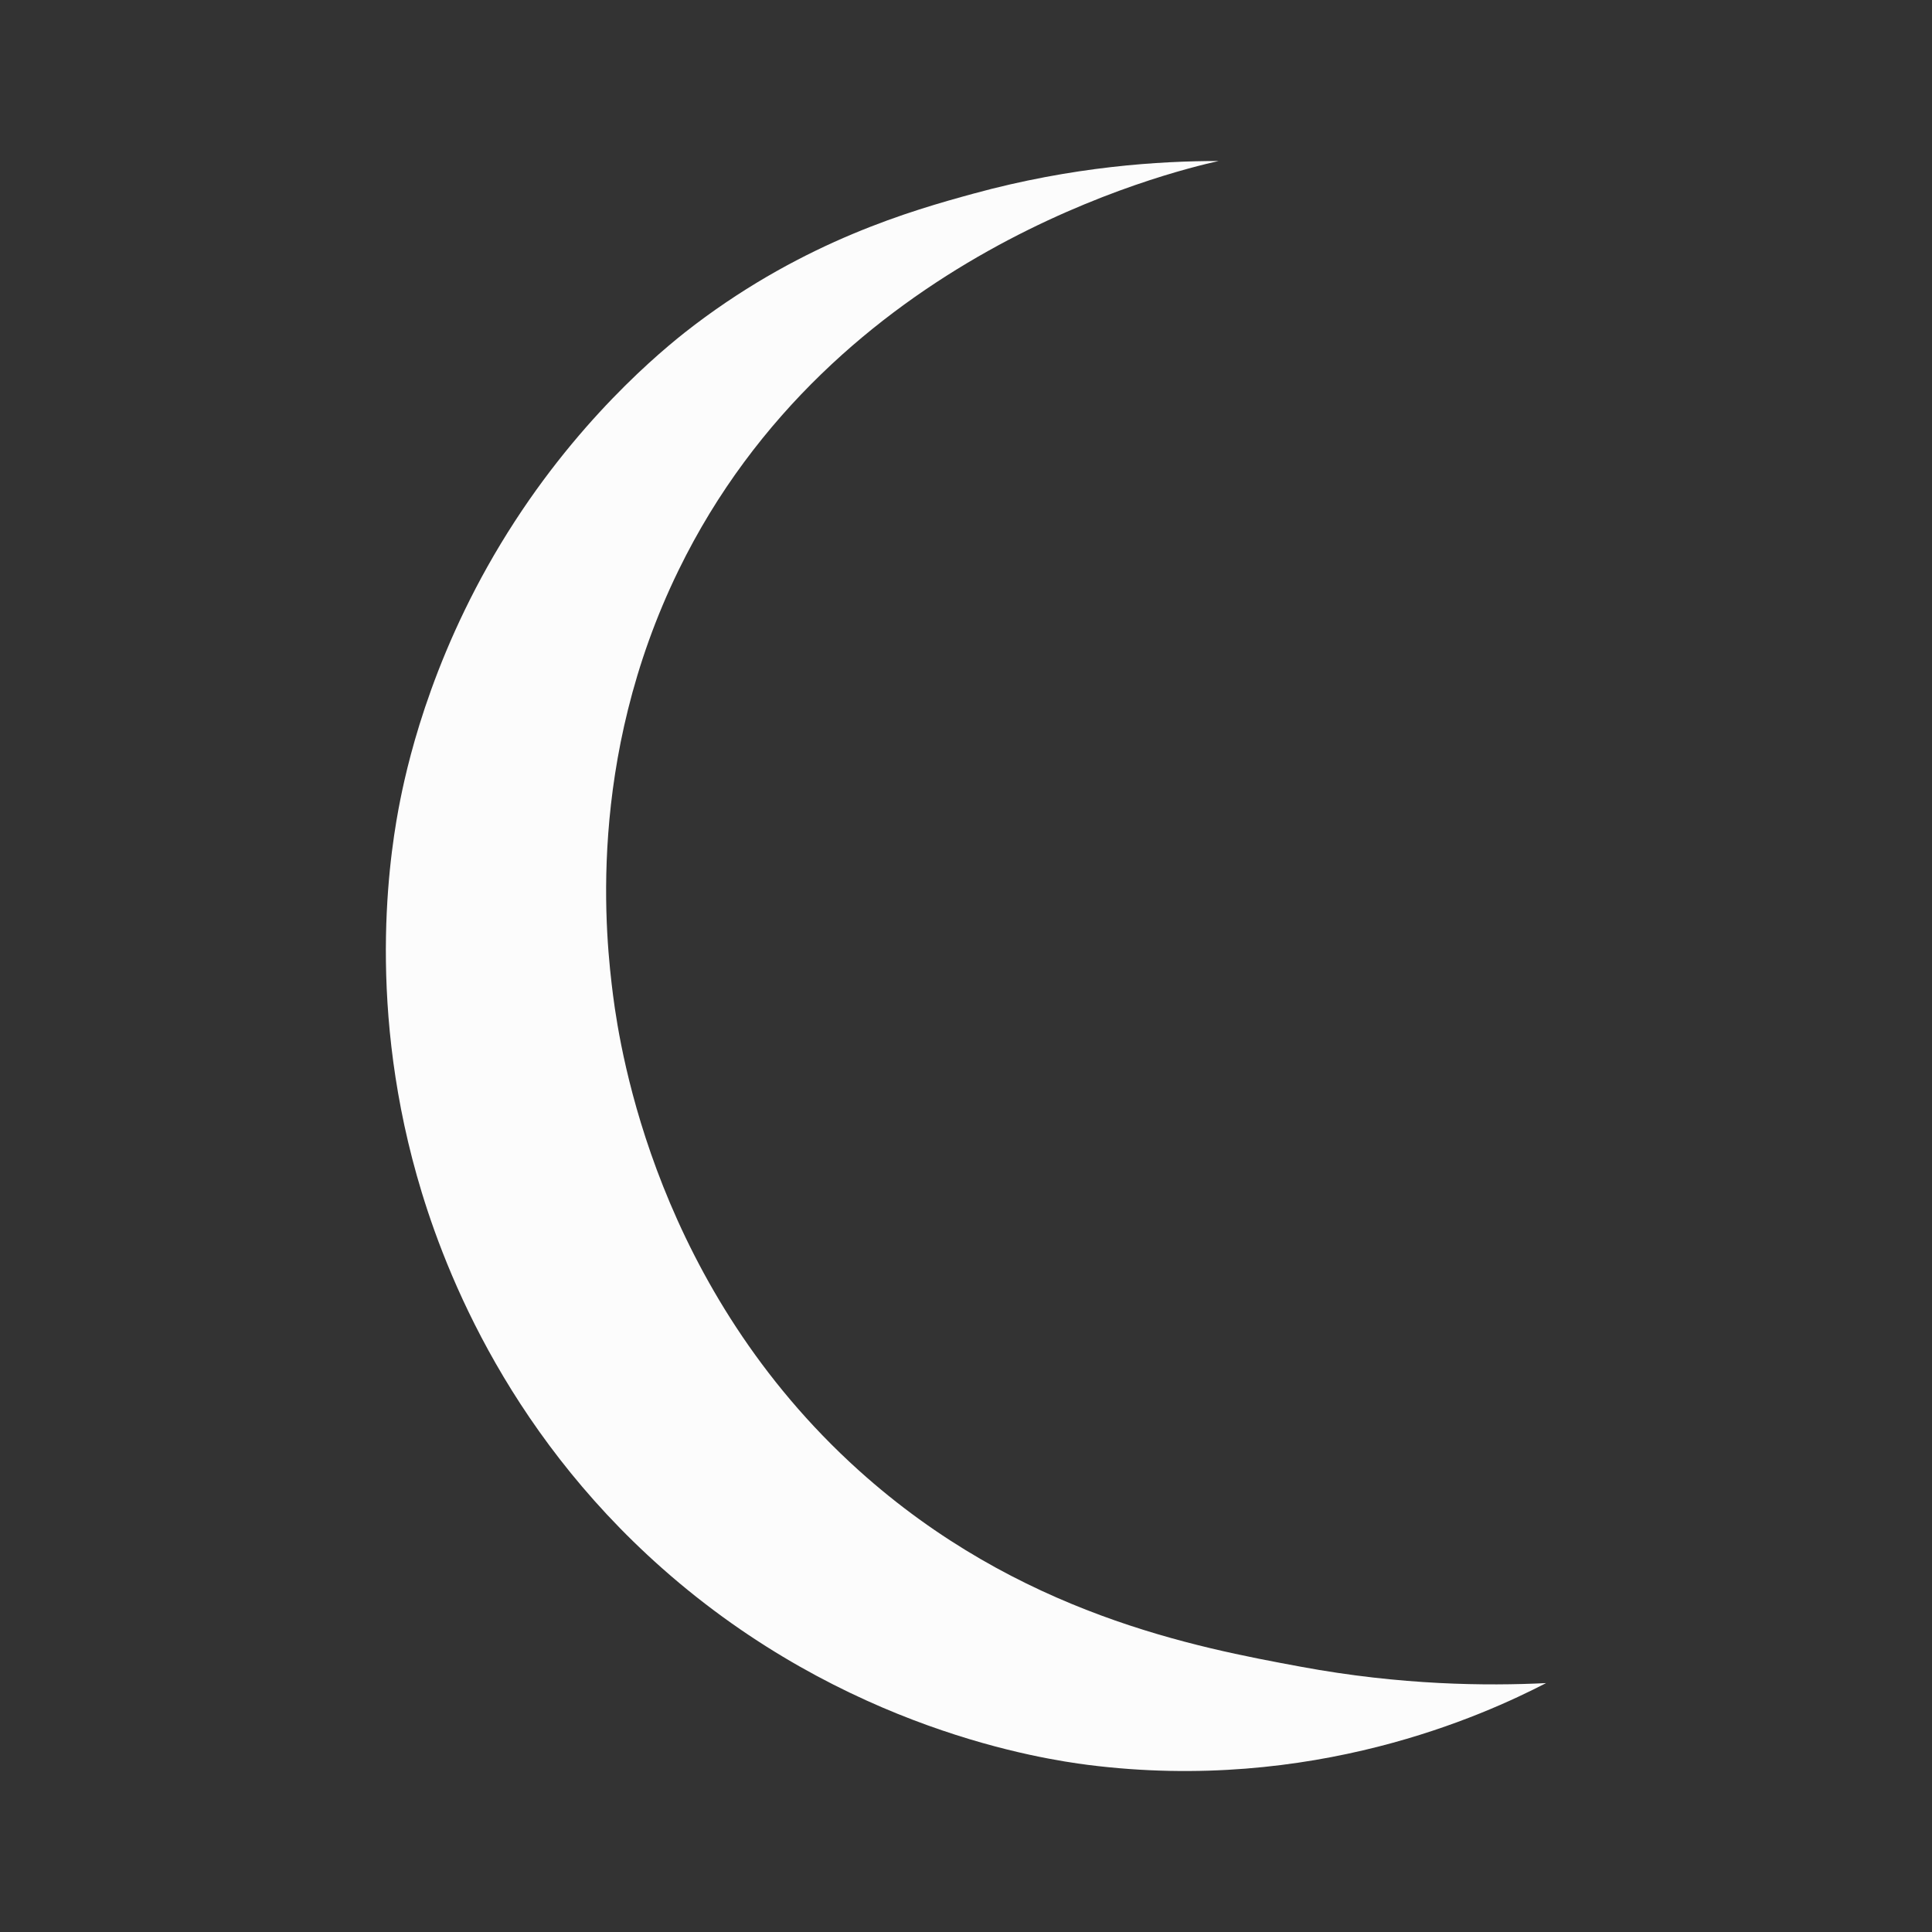 <?xml version="1.0" encoding="UTF-8"?><svg id="Layer_2" xmlns="http://www.w3.org/2000/svg" width="120" height="120" viewBox="0 0 120 120"><rect x="0" y="0" width="120" height="120" fill="#333333" stroke="none"/><defs><style>.cls-1{fill:#fcfcfc;}</style></defs><path class="cls-1" d="M75.7,10c-3.68,0-9.04,.33-15.25,2.03-3.84,1.05-10.39,2.92-17.28,8.13-1.32,1-6.54,5.06-11.18,12.2-4.93,7.58-6.58,14.59-7.12,17.28-.57,2.84-2.16,12.1,1.02,23.38,1.47,5.21,5.3,15.6,15.25,24.4,11.36,10.05,23.73,11.85,26.43,12.2,13.95,1.77,24.59-3.08,28.46-5.08-3.68,.18-9,.14-15.25-1.02-6.43-1.19-17.52-3.25-27.45-12.2-12.51-11.28-14.79-25.94-15.25-29.48-.44-3.46-1.72-14.57,4.07-26.43,9.59-19.66,30.47-24.72,33.54-25.41Z"/></svg>